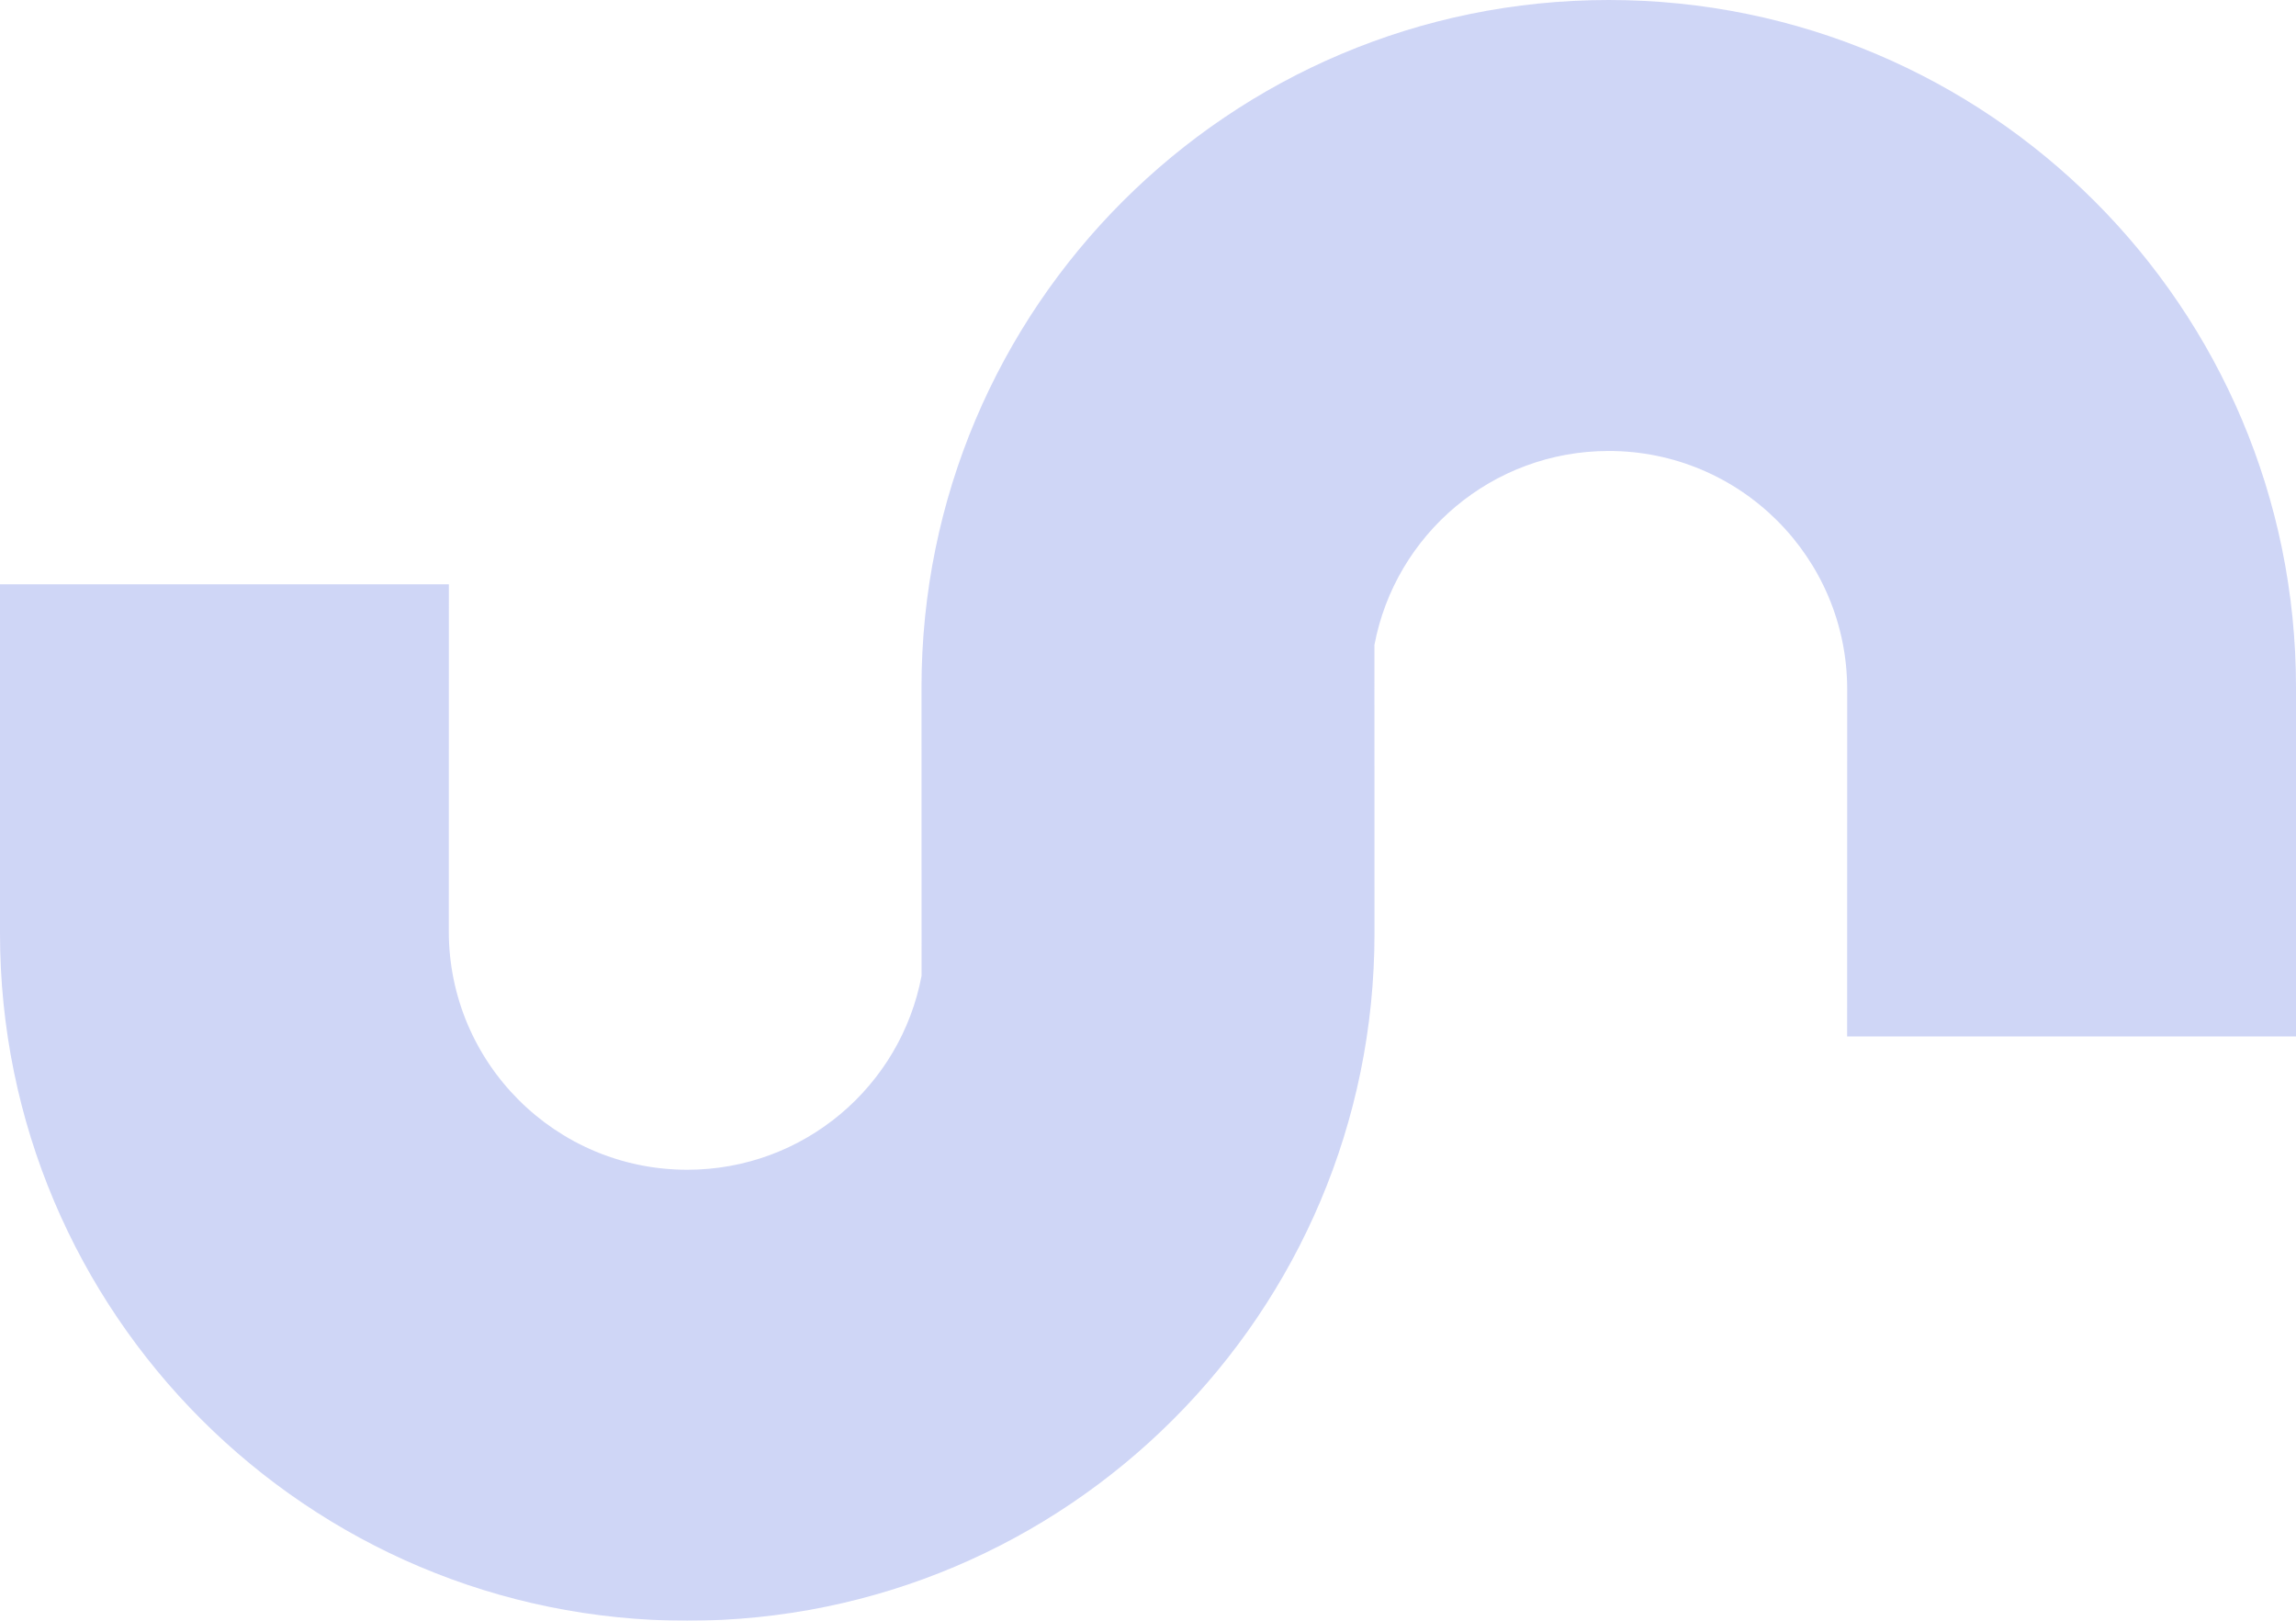 <?xml version="1.0" encoding="UTF-8"?>
<svg width="34px" height="24px" viewBox="0 0 34 24" version="1.1" xmlns="http://www.w3.org/2000/svg" xmlns:xlink="http://www.w3.org/1999/xlink">
    <title>illo-s</title>
    <g id="landing" stroke="none" stroke-width="1" fill="none" fill-rule="evenodd" opacity="0.25">
        <g id="continuum-home" transform="translate(-911, -4386)" fill="#405ADD">
            <path d="M934.823,4386 C940.443,4386 945,4390.557 945,4396.177 L945,4401.348 L938.353,4401.348 L938.354,4397.06 L938.354,4396.209 C938.354,4394.259 936.773,4392.678 934.823,4392.678 C933.097,4392.678 931.661,4393.915 931.353,4395.551 L931.354,4399.823 C931.354,4405.443 926.798,4410 921.177,4410 C915.557,4410 911,4405.443 911,4399.823 L911,4399.823 L911,4394.652 L917.647,4394.652 L917.646,4399.791 C917.646,4401.741 919.227,4403.322 921.177,4403.322 C922.903,4403.322 924.339,4402.085 924.647,4400.449 L924.646,4396.177 C924.646,4390.557 929.202,4386 934.823,4386 Z" id="illo-s"></path>
        </g>
    </g>
</svg>